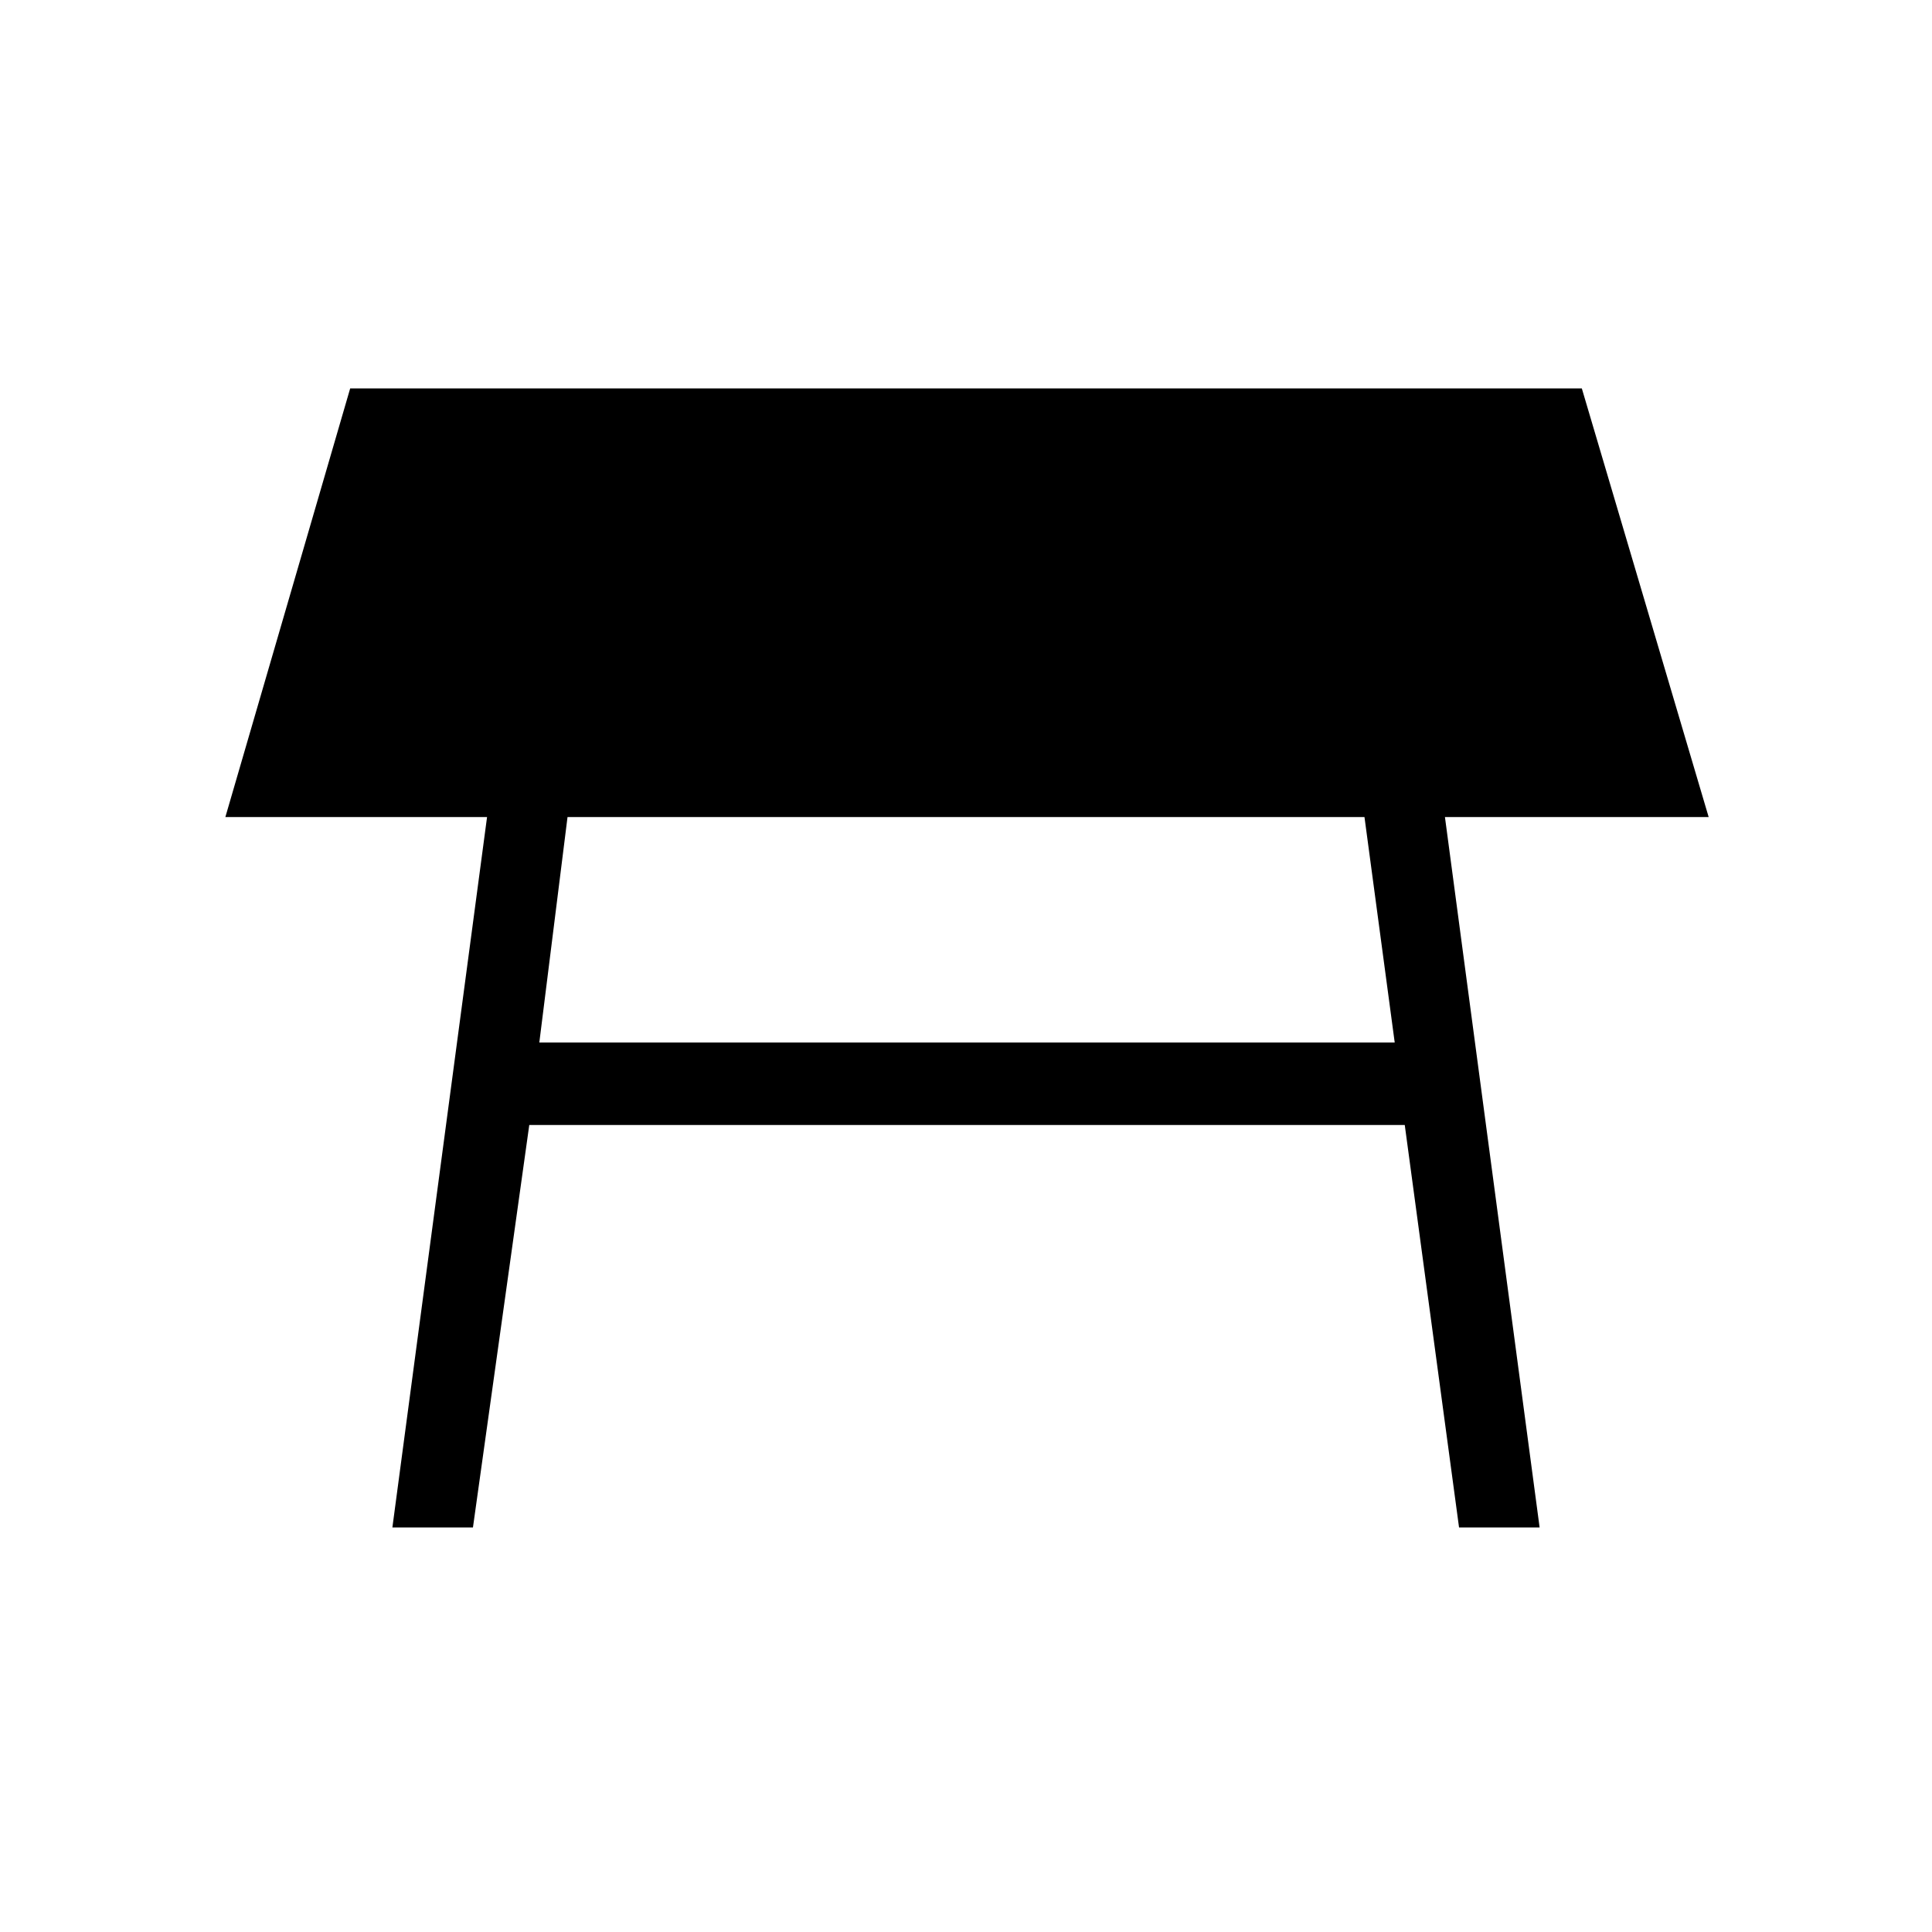 <svg xmlns="http://www.w3.org/2000/svg" height="20" width="20"><path d="M5.583 10.792h8.855l-.313-2.334h-8.25Zm-1.521 5.02.98-7.354H2.333l1.292-4.437h12.75l1.313 4.437h-2.73l.98 7.354h-.834l-.562-4.166H5.479l-.583 4.166Z"/></svg>